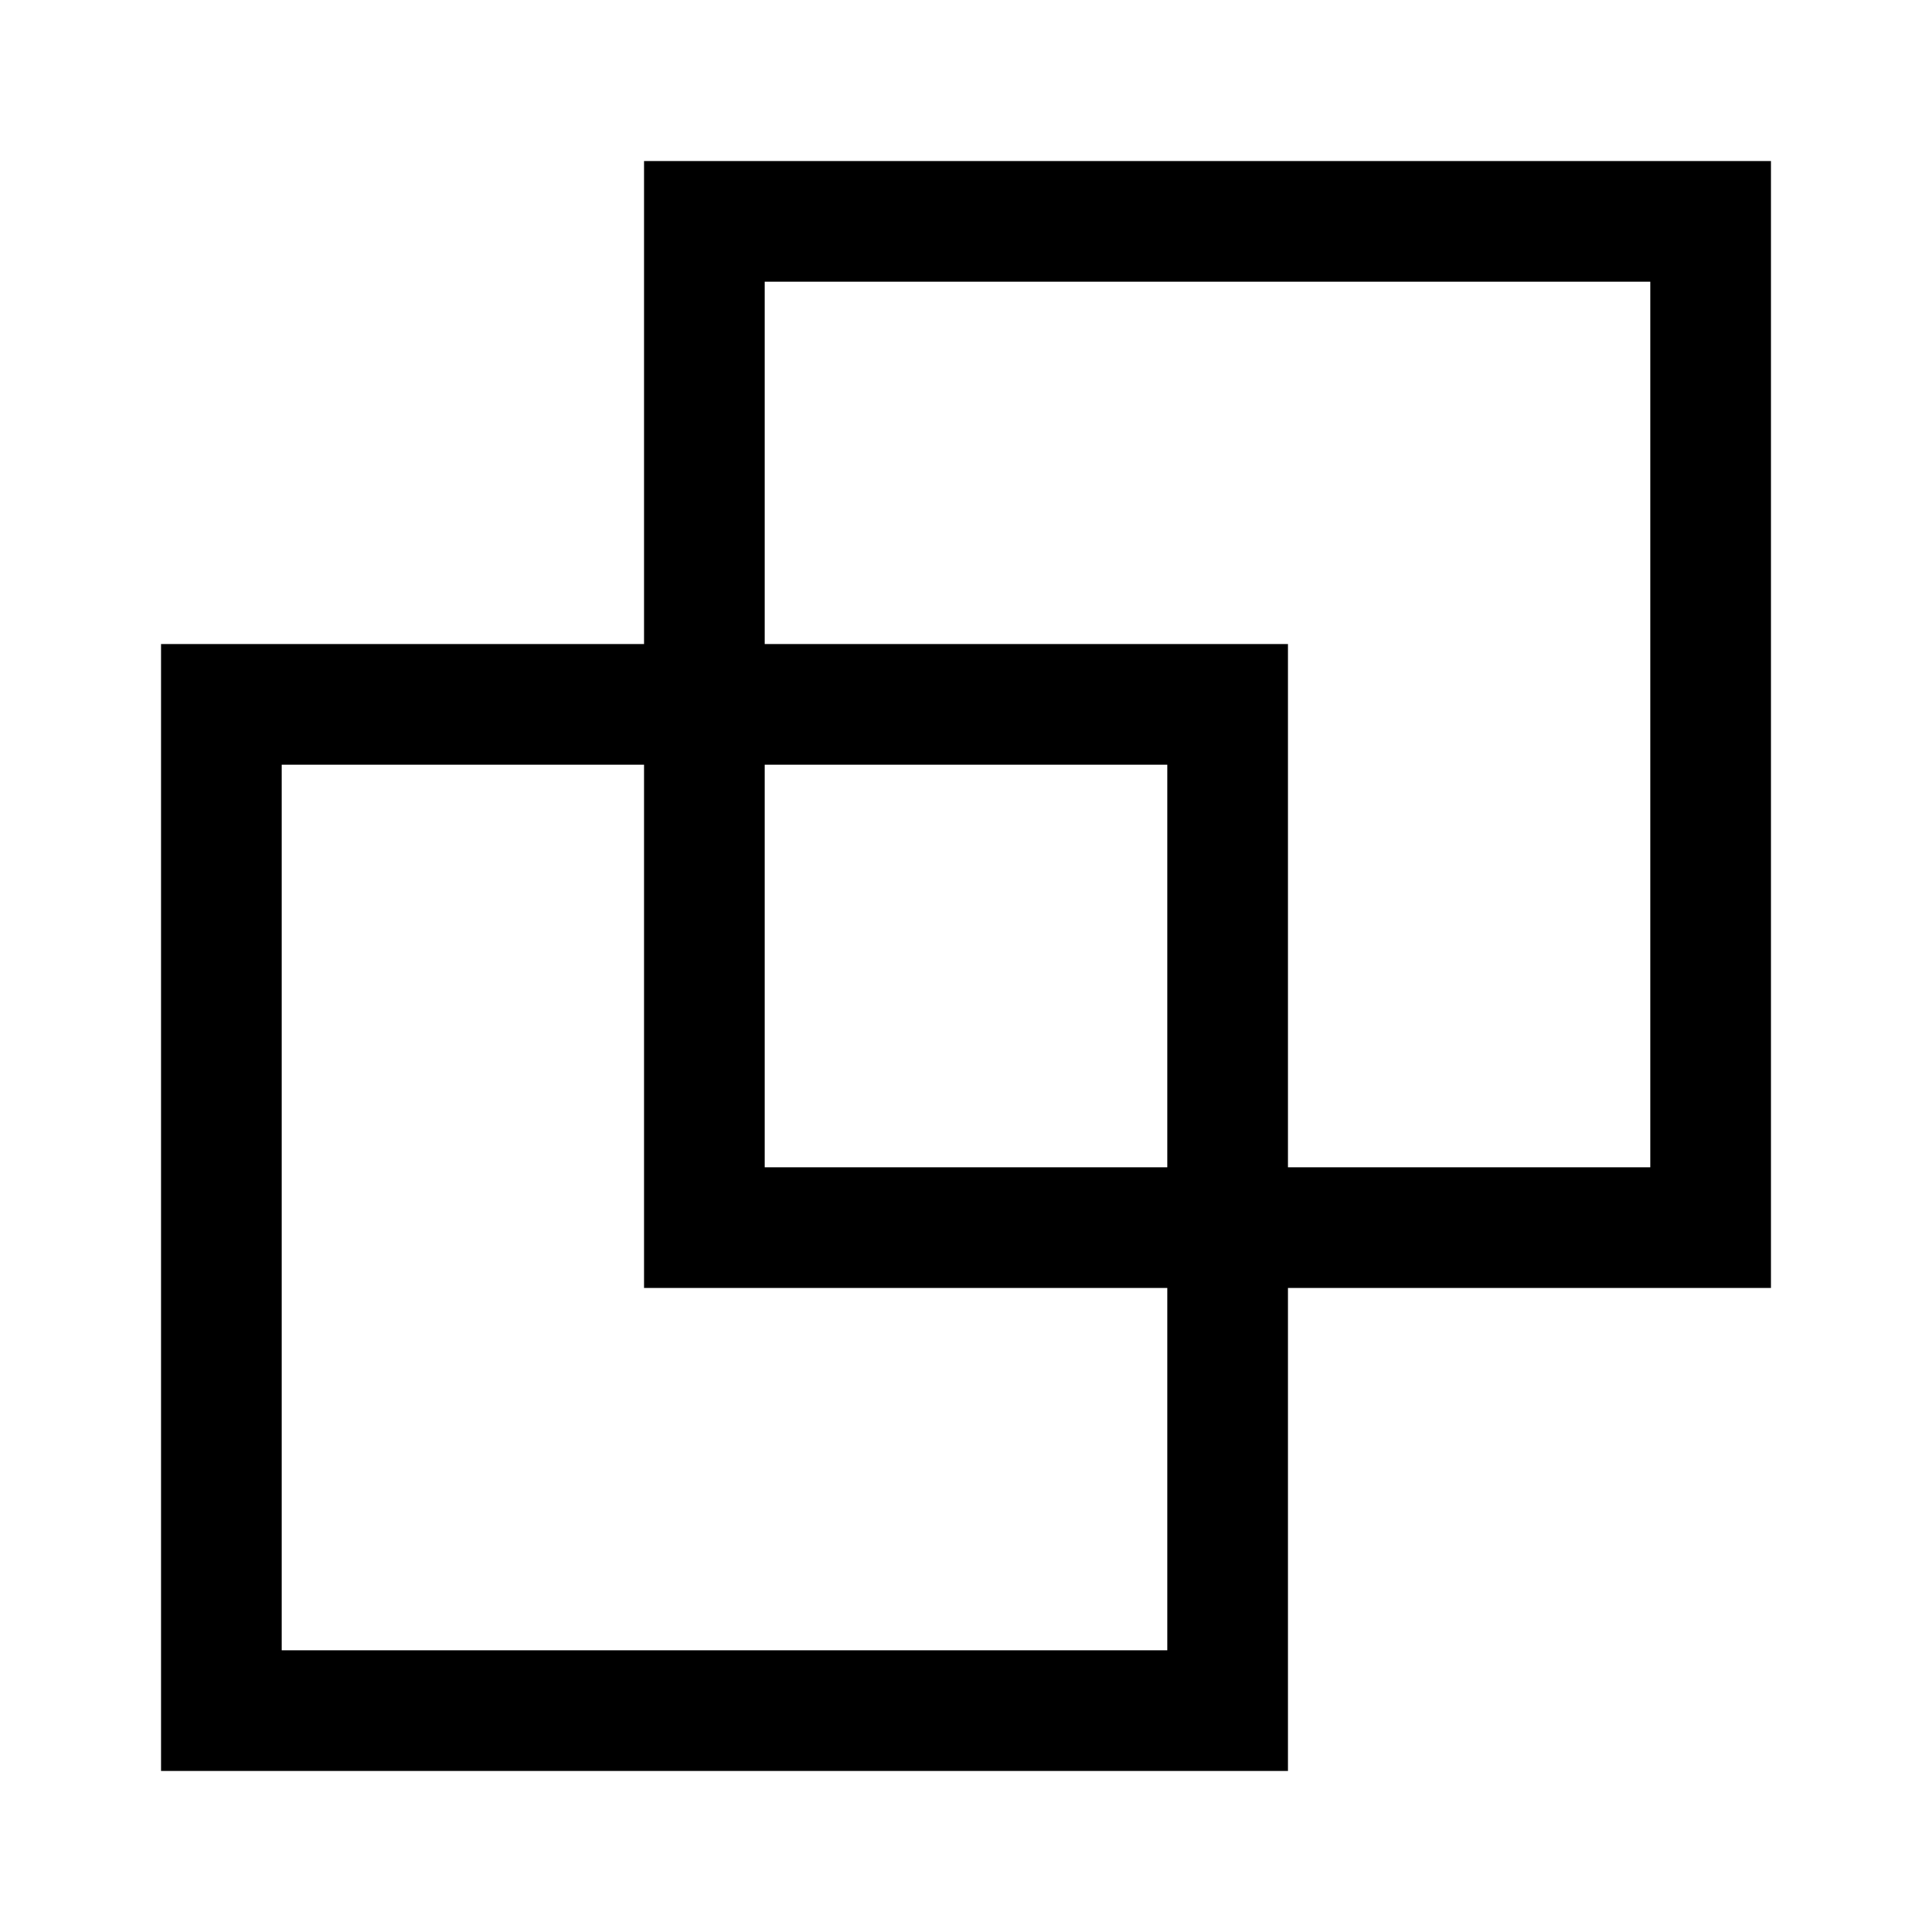 <svg width="24" height="24" viewBox="0 0 24 24" fill="none" xmlns="http://www.w3.org/2000/svg">
<path d="M8.75 2.75H21.25V15.25H8.75V2.75Z" stroke="black" stroke-width="1.5" stroke-linecap="square"/>
<path d="M2.75 8.75H15.25V21.25H2.75V8.75Z" stroke="black" stroke-width="1.5" stroke-linecap="square"/>
</svg>
